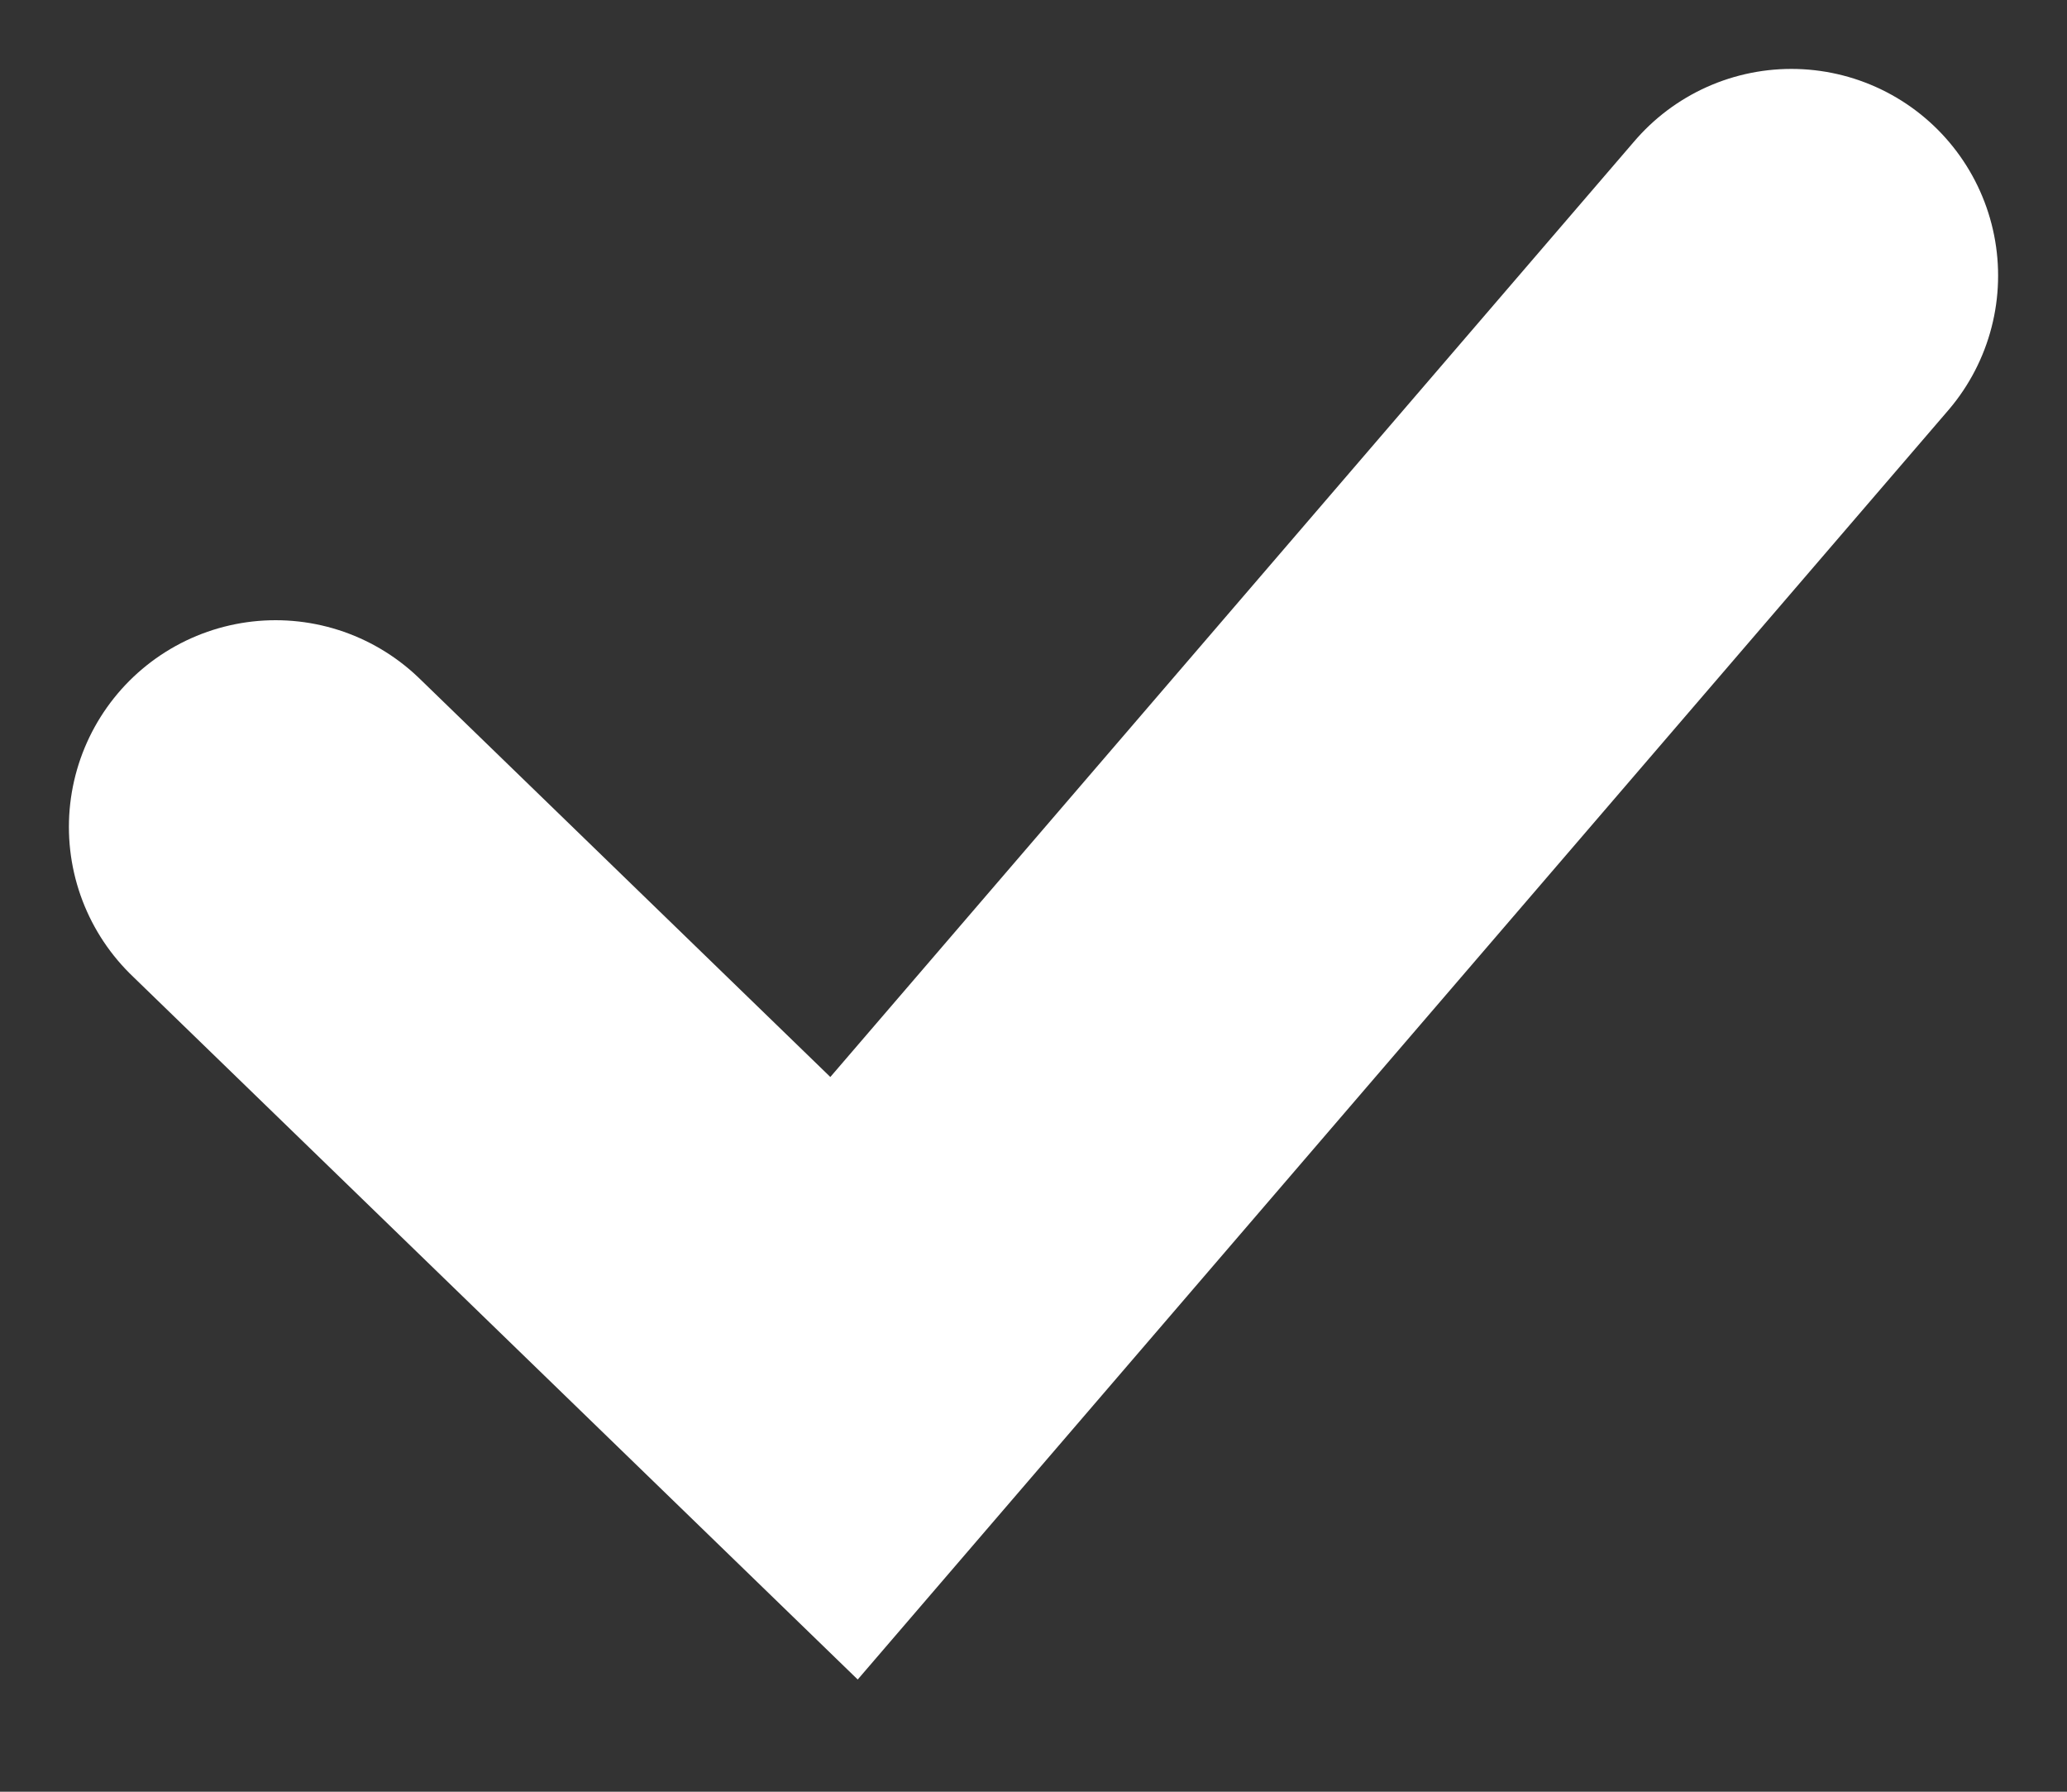 <svg width="15" height="13" viewBox="0 0 15 13" fill="none" xmlns="http://www.w3.org/2000/svg">
<rect x="0" y="0" width="15" height="13" fill="#333333" stroke="none"/>
<path d="M2 6L6.125 10L13 2" stroke="#ffff" stroke-width="3" stroke-linecap="round"/>
</svg>
